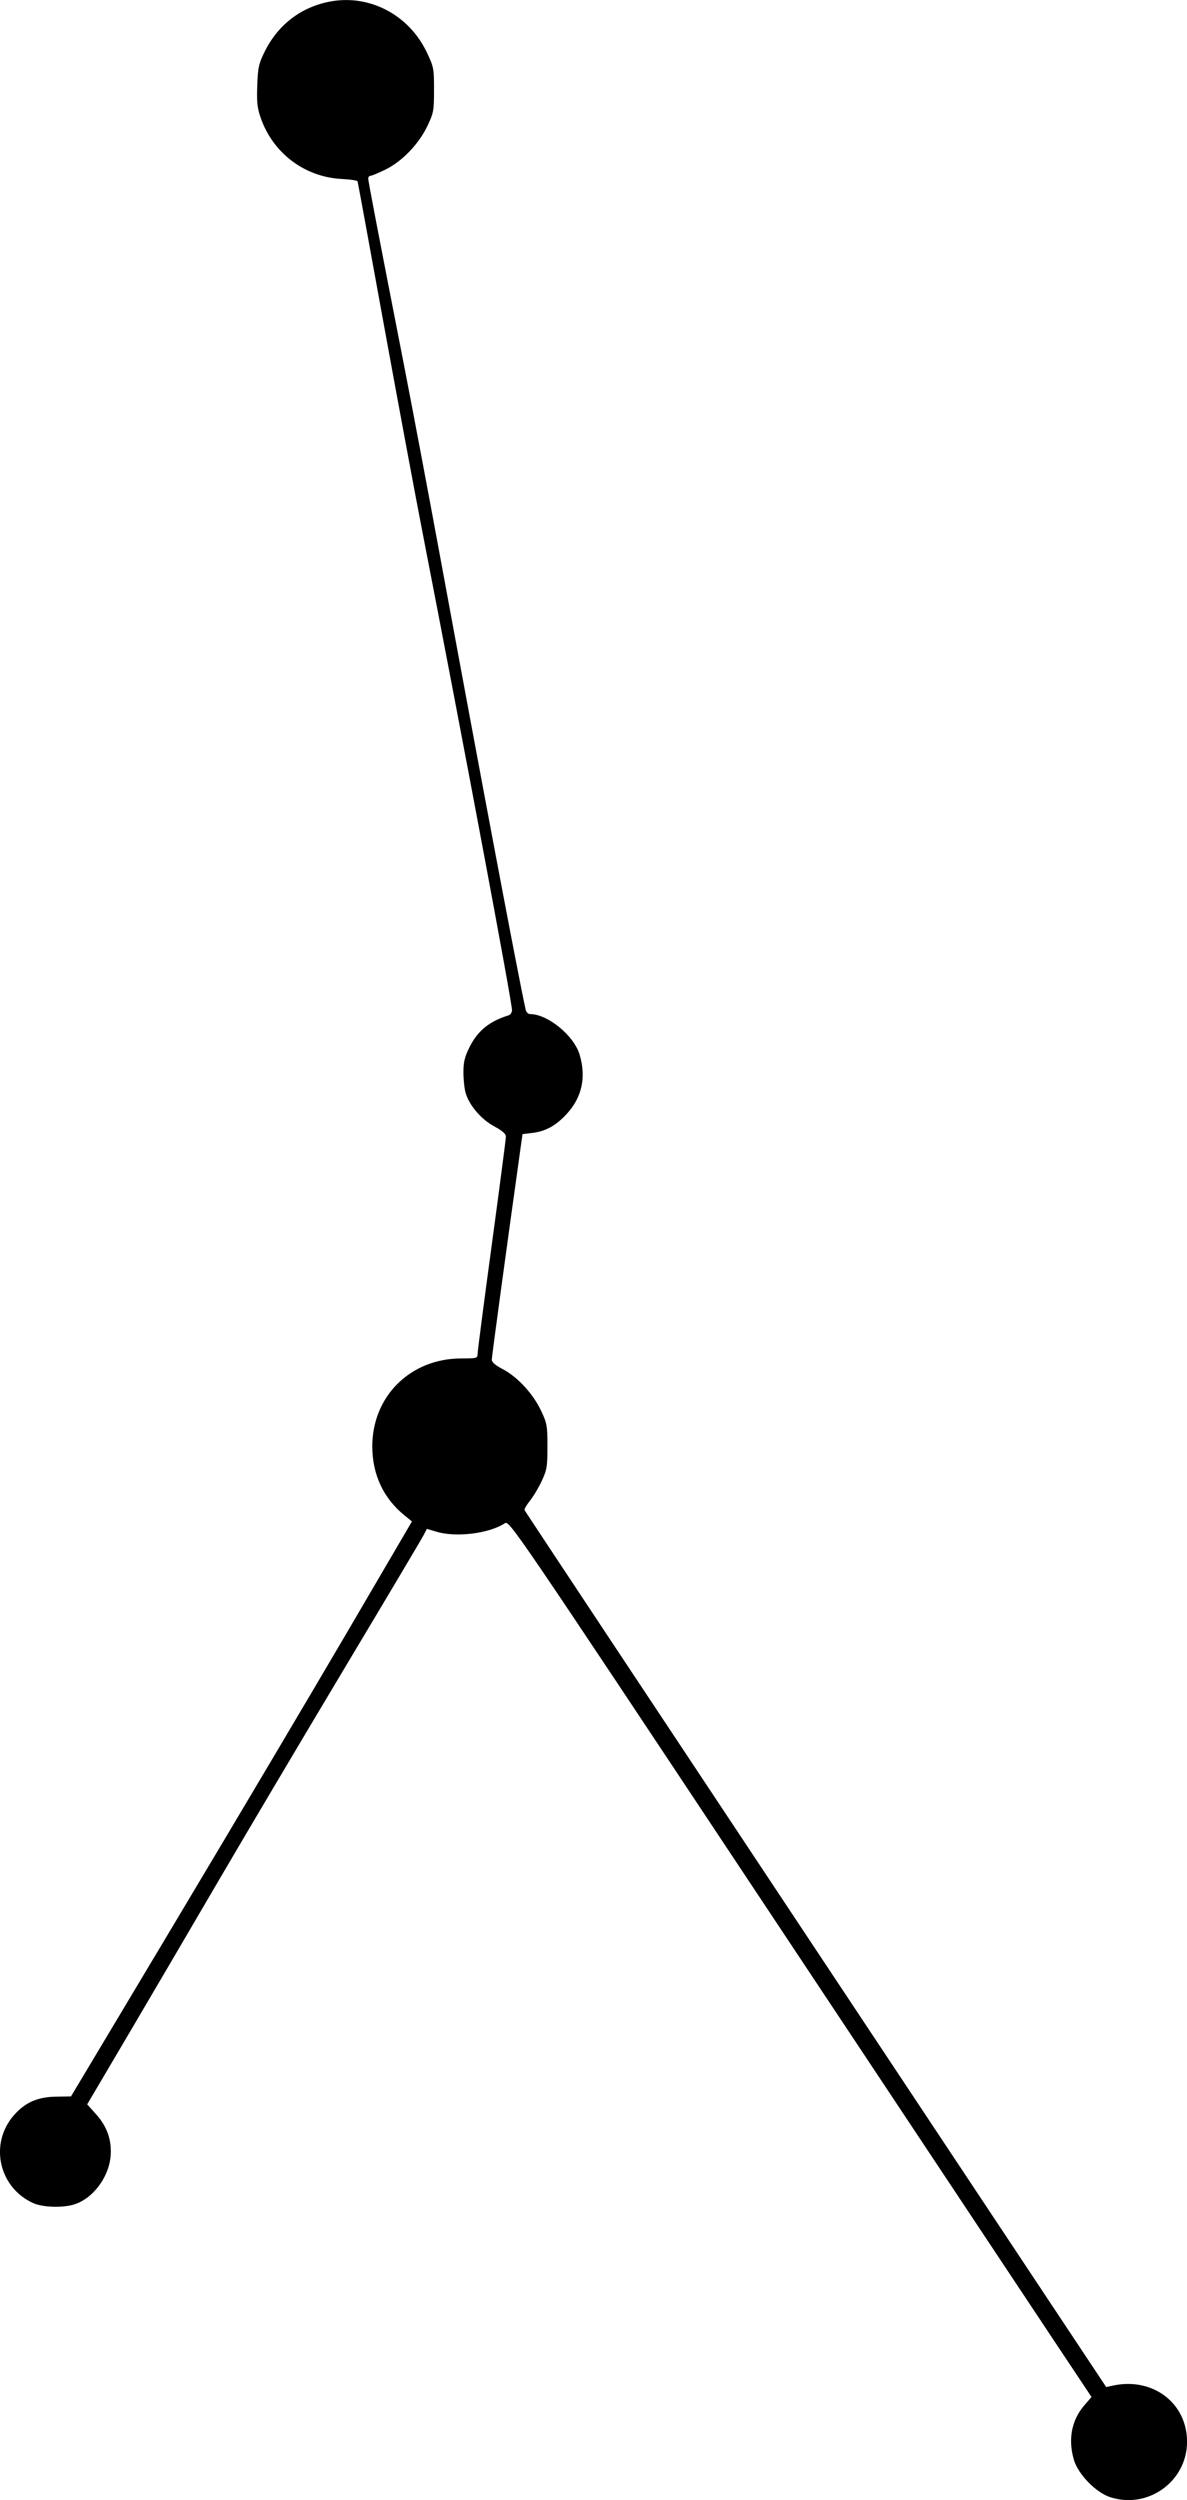 <?xml version="1.0" encoding="UTF-8" standalone="no"?>
<!-- Created with Inkscape (http://www.inkscape.org/) -->

<svg
   width="31.284mm"
   height="65.873mm"
   viewBox="0 0 31.284 65.873"
   version="1.1"
   id="svg1"
   xml:space="preserve"
   inkscape:version="1.3 (0e150ed6c4, 2023-07-21)"
   xmlns:inkscape="http://www.inkscape.org/namespaces/inkscape"
   xmlns:sodipodi="http://sodipodi.sourceforge.net/DTD/sodipodi-0.dtd"
   xmlns="http://www.w3.org/2000/svg"
   xmlns:svg="http://www.w3.org/2000/svg"><sodipodi:namedview
     id="namedview1"
     pagecolor="#ffffff"
     bordercolor="#666666"
     borderopacity="1.0"
     inkscape:showpageshadow="2"
     inkscape:pageopacity="0.0"
     inkscape:pagecheckerboard="0"
     inkscape:deskcolor="#d1d1d1"
     inkscape:document-units="mm"
     showguides="true"
     inkscape:zoom="0.72782688"
     inkscape:cx="542.0245"
     inkscape:cy="689.03748"
     inkscape:window-width="1920"
     inkscape:window-height="1094"
     inkscape:window-x="-11"
     inkscape:window-y="-11"
     inkscape:window-maximized="1"
     inkscape:current-layer="layer1" /><defs
     id="defs1" /><g
     inkscape:label="Layer 1"
     inkscape:groupmode="layer"
     id="layer1"
     transform="translate(-142.086,-104.494)"><path
       style="fill:#000000"
       d="m 171.351,170.293 c -0.379,-0.121 -0.847,-0.6 -0.961,-0.983 -0.159,-0.536 -0.064,-1.044 0.268,-1.432 l 0.195,-0.227 -1.037,-1.558 c -0.57,-0.857 -4.022,-6.054 -7.671,-11.55 -6.565,-9.889 -6.635,-9.991 -6.754,-9.913 -0.415,0.272 -1.284,0.379 -1.805,0.222 l -0.25,-0.075 -0.087,0.169 c -0.048,0.093 -0.992,1.681 -2.099,3.53 -1.106,1.849 -2.601,4.37 -3.321,5.602 -0.72,1.233 -1.79,3.056 -2.377,4.052 l -1.068,1.811 0.232,0.258 c 0.297,0.33 0.422,0.695 0.384,1.116 -0.052,0.57 -0.488,1.132 -0.987,1.271 -0.313,0.087 -0.812,0.066 -1.056,-0.045 -0.908,-0.413 -1.159,-1.569 -0.502,-2.316 0.297,-0.337 0.623,-0.48 1.11,-0.487 l 0.392,-0.006 2.791,-4.667 c 1.535,-2.567 3.557,-5.976 4.493,-7.575 l 1.702,-2.908 -0.197,-0.16 c -0.556,-0.453 -0.848,-1.078 -0.848,-1.819 0,-1.322 1.007,-2.316 2.346,-2.316 0.409,0 0.429,-0.006 0.429,-0.12 2e-5,-0.066 0.168,-1.357 0.373,-2.868 0.205,-1.511 0.373,-2.796 0.373,-2.855 -1.9e-4,-0.075 -0.091,-0.155 -0.306,-0.271 -0.34,-0.182 -0.655,-0.548 -0.753,-0.874 -0.033,-0.111 -0.06,-0.357 -0.06,-0.547 0,-0.279 0.032,-0.409 0.163,-0.672 0.213,-0.426 0.524,-0.679 1.024,-0.832 0.051,-0.016 0.093,-0.077 0.093,-0.137 0,-0.215 -1.263,-6.954 -2.38,-12.7 -0.191,-0.983 -0.646,-3.432 -1.012,-5.442 -0.365,-2.01 -0.67,-3.674 -0.678,-3.697 -0.007,-0.023 -0.193,-0.051 -0.413,-0.062 -0.977,-0.049 -1.812,-0.675 -2.138,-1.604 -0.093,-0.265 -0.109,-0.413 -0.093,-0.857 0.017,-0.476 0.039,-0.577 0.193,-0.889 0.357,-0.726 0.983,-1.198 1.764,-1.332 1.027,-0.176 2.045,0.368 2.509,1.34 0.185,0.388 0.193,0.426 0.193,0.991 0,0.55 -0.011,0.61 -0.172,0.949 -0.226,0.477 -0.666,0.937 -1.104,1.152 -0.186,0.091 -0.365,0.166 -0.398,0.166 -0.033,0 -0.06,0.032 -0.06,0.07 0,0.072 0.215,1.194 0.927,4.838 0.221,1.13 0.656,3.435 0.967,5.122 1.143,6.202 2.043,10.971 2.254,11.938 0.015,0.067 0.066,0.12 0.117,0.12 0.466,0 1.156,0.565 1.306,1.068 0.175,0.589 0.066,1.111 -0.323,1.544 -0.289,0.321 -0.566,0.477 -0.924,0.519 l -0.258,0.031 -0.057,0.407 c -0.346,2.467 -0.753,5.458 -0.753,5.537 8e-5,0.065 0.098,0.15 0.29,0.25 0.386,0.202 0.796,0.645 1.006,1.088 0.16,0.338 0.171,0.398 0.171,0.948 0,0.531 -0.014,0.617 -0.149,0.907 -0.082,0.176 -0.222,0.411 -0.311,0.522 -0.089,0.111 -0.154,0.222 -0.144,0.247 0.009,0.025 3.463,5.234 7.674,11.576 l 7.656,11.531 0.187,-0.04 c 1.045,-0.221 1.944,0.464 1.944,1.481 0,1.041 -1.022,1.782 -2.019,1.463 z"
       id="path7" /></g></svg>
